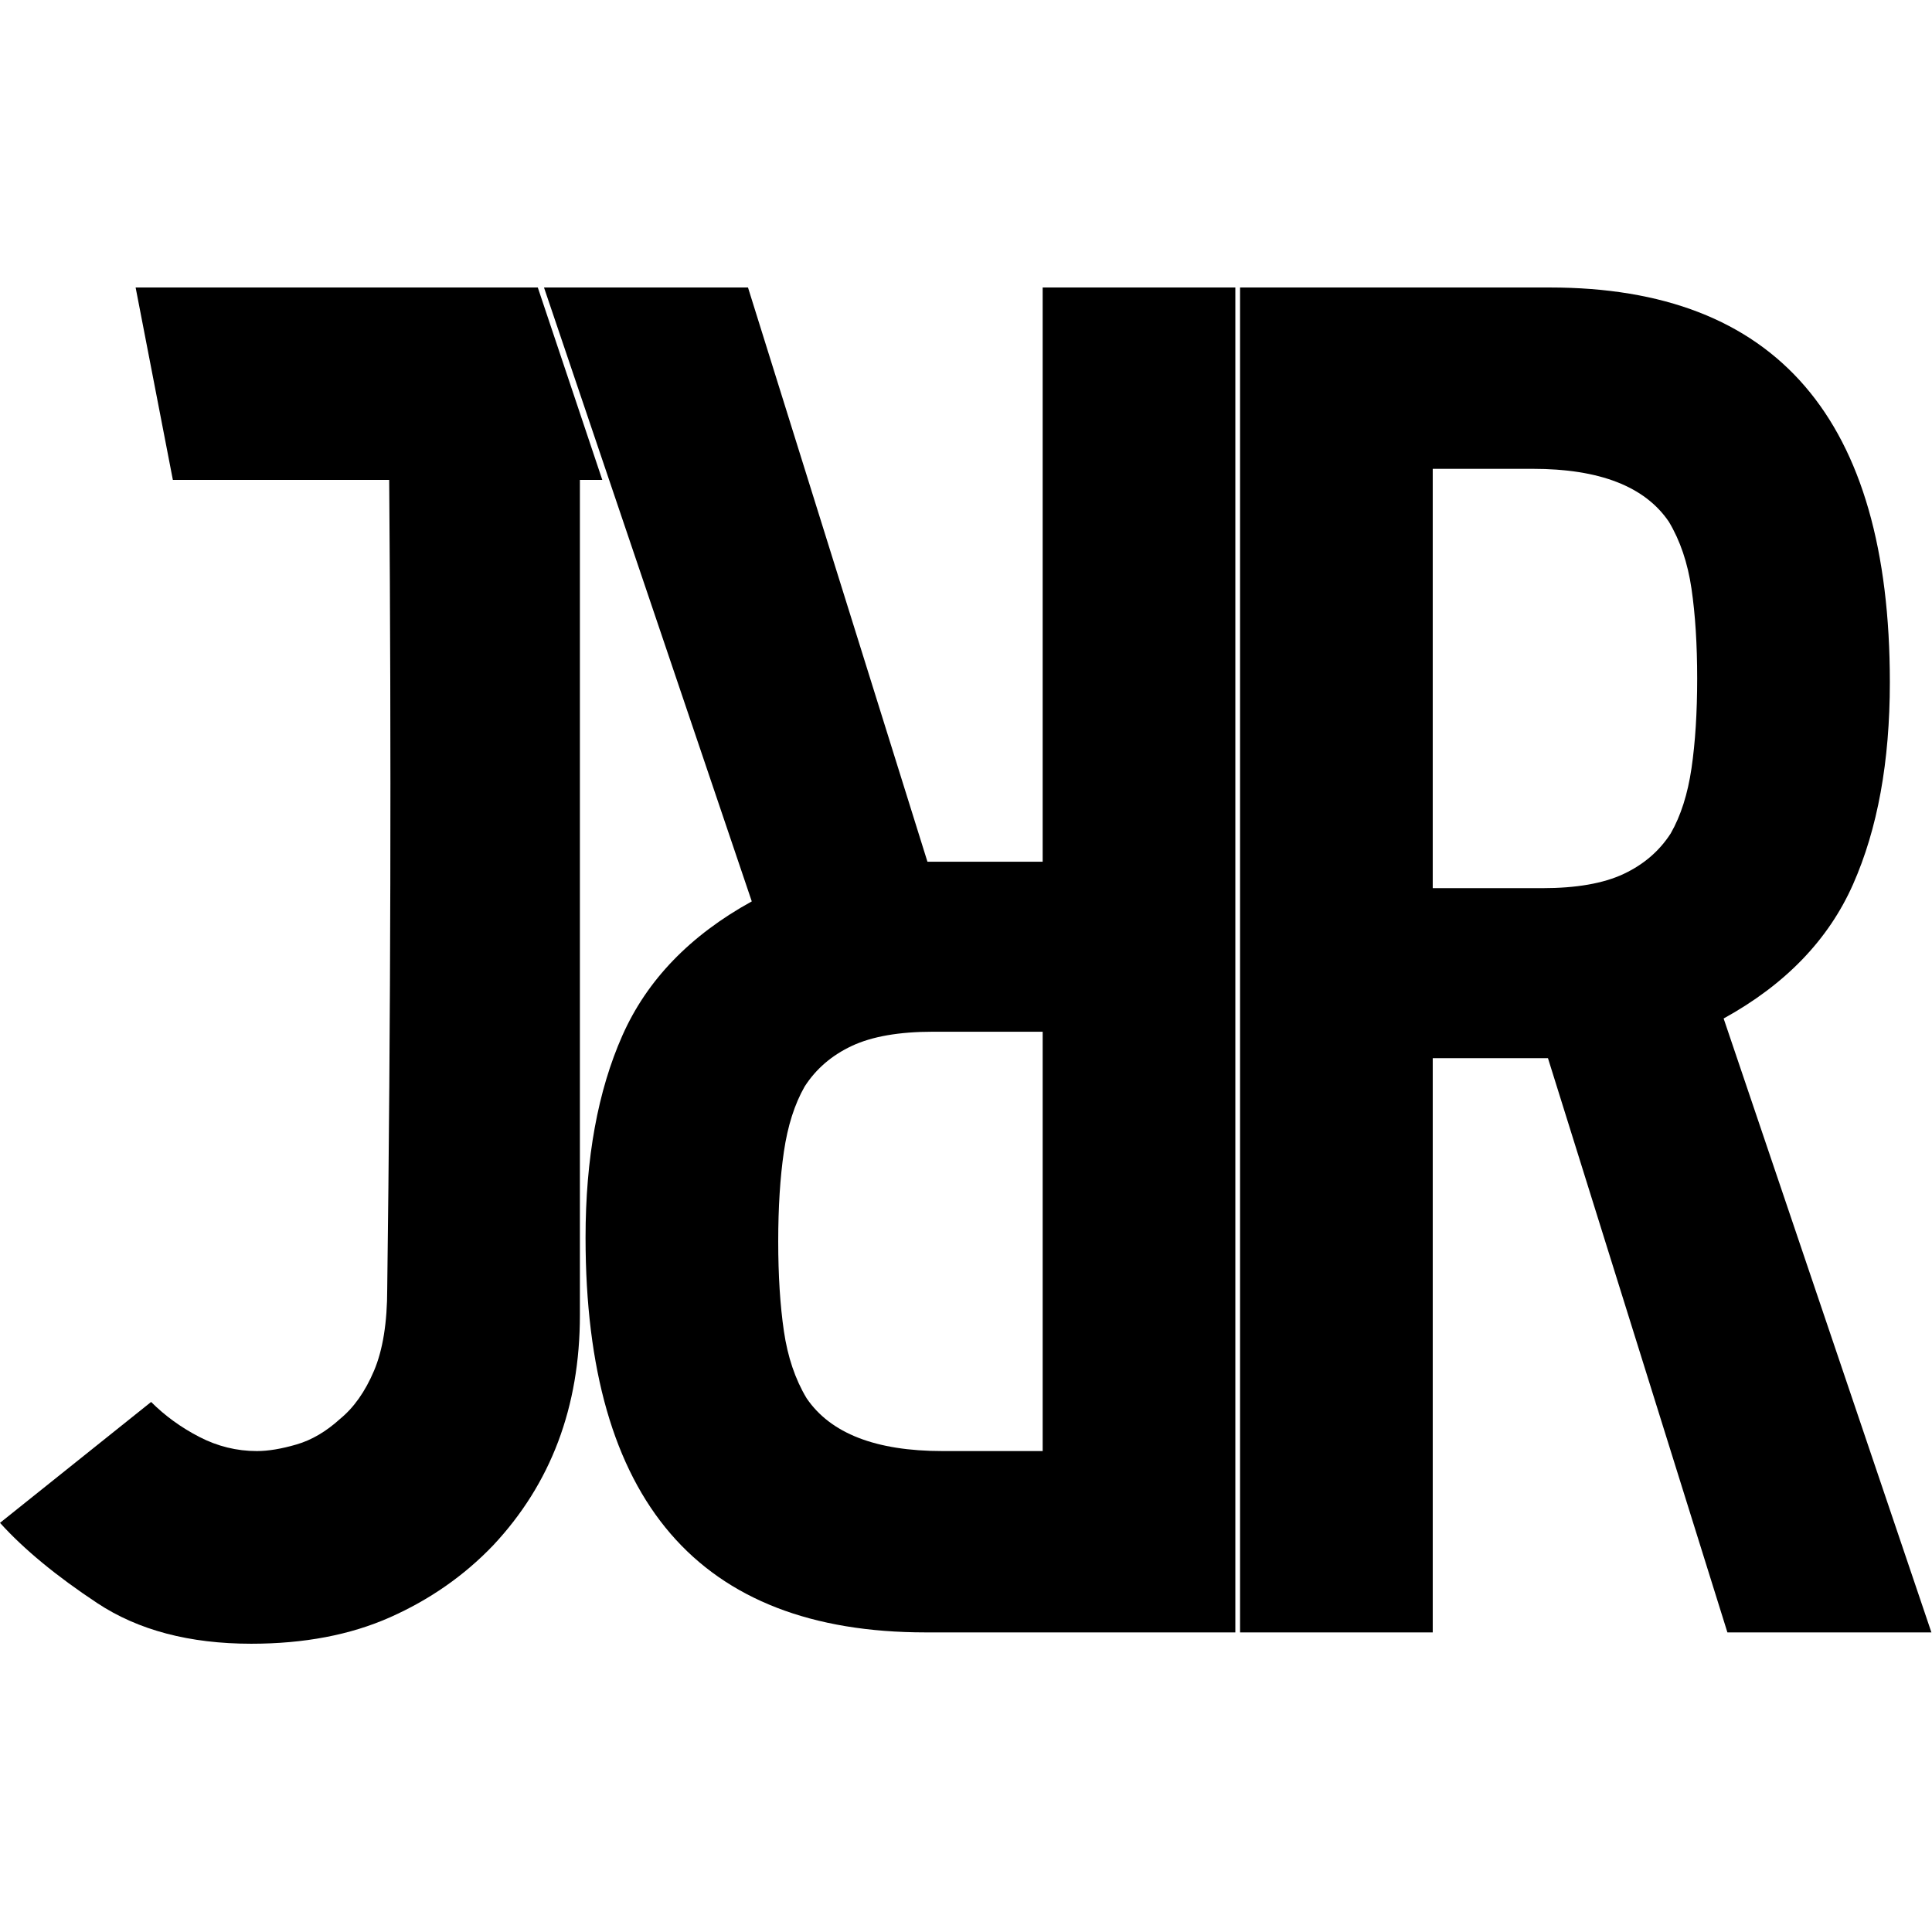 <svg id="logo" width="400px" height="400px" viewBox="0 0 1297 911" version="1.1" xmlns="http://www.w3.org/2000/svg" xmlns:xlink="http://www.w3.org/1999/xlink" xml:space="preserve" xmlns:serif="http://www.serif.com/" style="fill-rule:evenodd;clip-rule:evenodd;stroke-linejoin:round;stroke-miterlimit:1.414;">
<path id="svg_1" class="logo-colorone" d="M404.333,129.167l-15.034,0l0,560.666c0,61.713 -19.444,113.281 -58.331,154.705c-19.444,20.289 -42.481,36.352 -69.11,48.187c-26.63,11.835 -57.698,17.753 -93.204,17.753c-41.424,0 -75.873,-9.088 -103.348,-27.263c-27.475,-18.176 -49.244,-36.141 -65.306,-53.894l101.446,-81.156c9.299,9.299 20.078,17.119 32.336,23.459c12.258,6.34 25.15,9.51 38.676,9.51c7.609,0 16.485,-1.479 26.63,-4.438c10.144,-2.959 19.866,-8.665 29.166,-17.119c9.299,-7.608 16.907,-18.387 22.825,-32.336c5.918,-13.949 8.876,-32.336 8.876,-55.161c2.344,-181.111 2.738,-362.079 1.32,-542.913l-145.229,0l-25,-129.167l269.988,0l43.299,129.167Z"/>
  <path id="svg_2" class="logo-colortwo" d="M699.973,781.134l0,-281.512l-73.548,0c-22.826,0 -41.001,3.17 -54.528,9.51c-13.526,6.341 -24.093,15.429 -31.702,27.264c-6.763,11.835 -11.412,26.418 -13.948,43.749c-2.537,17.33 -3.805,37.408 -3.805,60.233c0,22.825 1.268,42.903 3.805,60.234c2.536,17.33 7.608,32.336 15.217,45.016c16.062,23.671 46.496,35.506 91.301,35.506l67.208,0Zm129.344,-781.134l0,902.87l-207.965,0c-152.169,0 -228.253,-88.343 -228.253,-265.028c0,-53.259 8.242,-98.487 24.727,-135.684c16.485,-37.197 45.44,-67.208 86.863,-90.033l-139.488,-412.125l136.952,0l120.467,385.495l77.353,0l0,-385.495l129.344,0Z"/>
<path id="svg_3" class="logo-colorone" d="M961.828,121.735l0,281.513l73.549,0c22.825,0 41.001,-3.17 54.527,-9.511c13.526,-6.34 24.093,-15.428 31.702,-27.263c6.763,-11.836 11.412,-26.418 13.949,-43.749c2.536,-17.33 3.804,-37.408 3.804,-60.233c0,-22.826 -1.268,-42.904 -3.804,-60.234c-2.537,-17.33 -7.609,-32.336 -15.217,-45.017c-16.063,-23.67 -46.496,-35.506 -91.302,-35.506l-67.208,0Zm-129.343,781.135l0,-902.87l207.964,0c152.169,0 228.253,88.343 228.253,265.028c0,53.259 -8.242,98.487 -24.727,135.684c-16.485,37.197 -45.439,67.208 -86.863,90.033l139.488,412.125l-136.952,0l-120.467,-385.495l-77.353,0l0,385.495l-129.343,0Z"/>
</svg>
